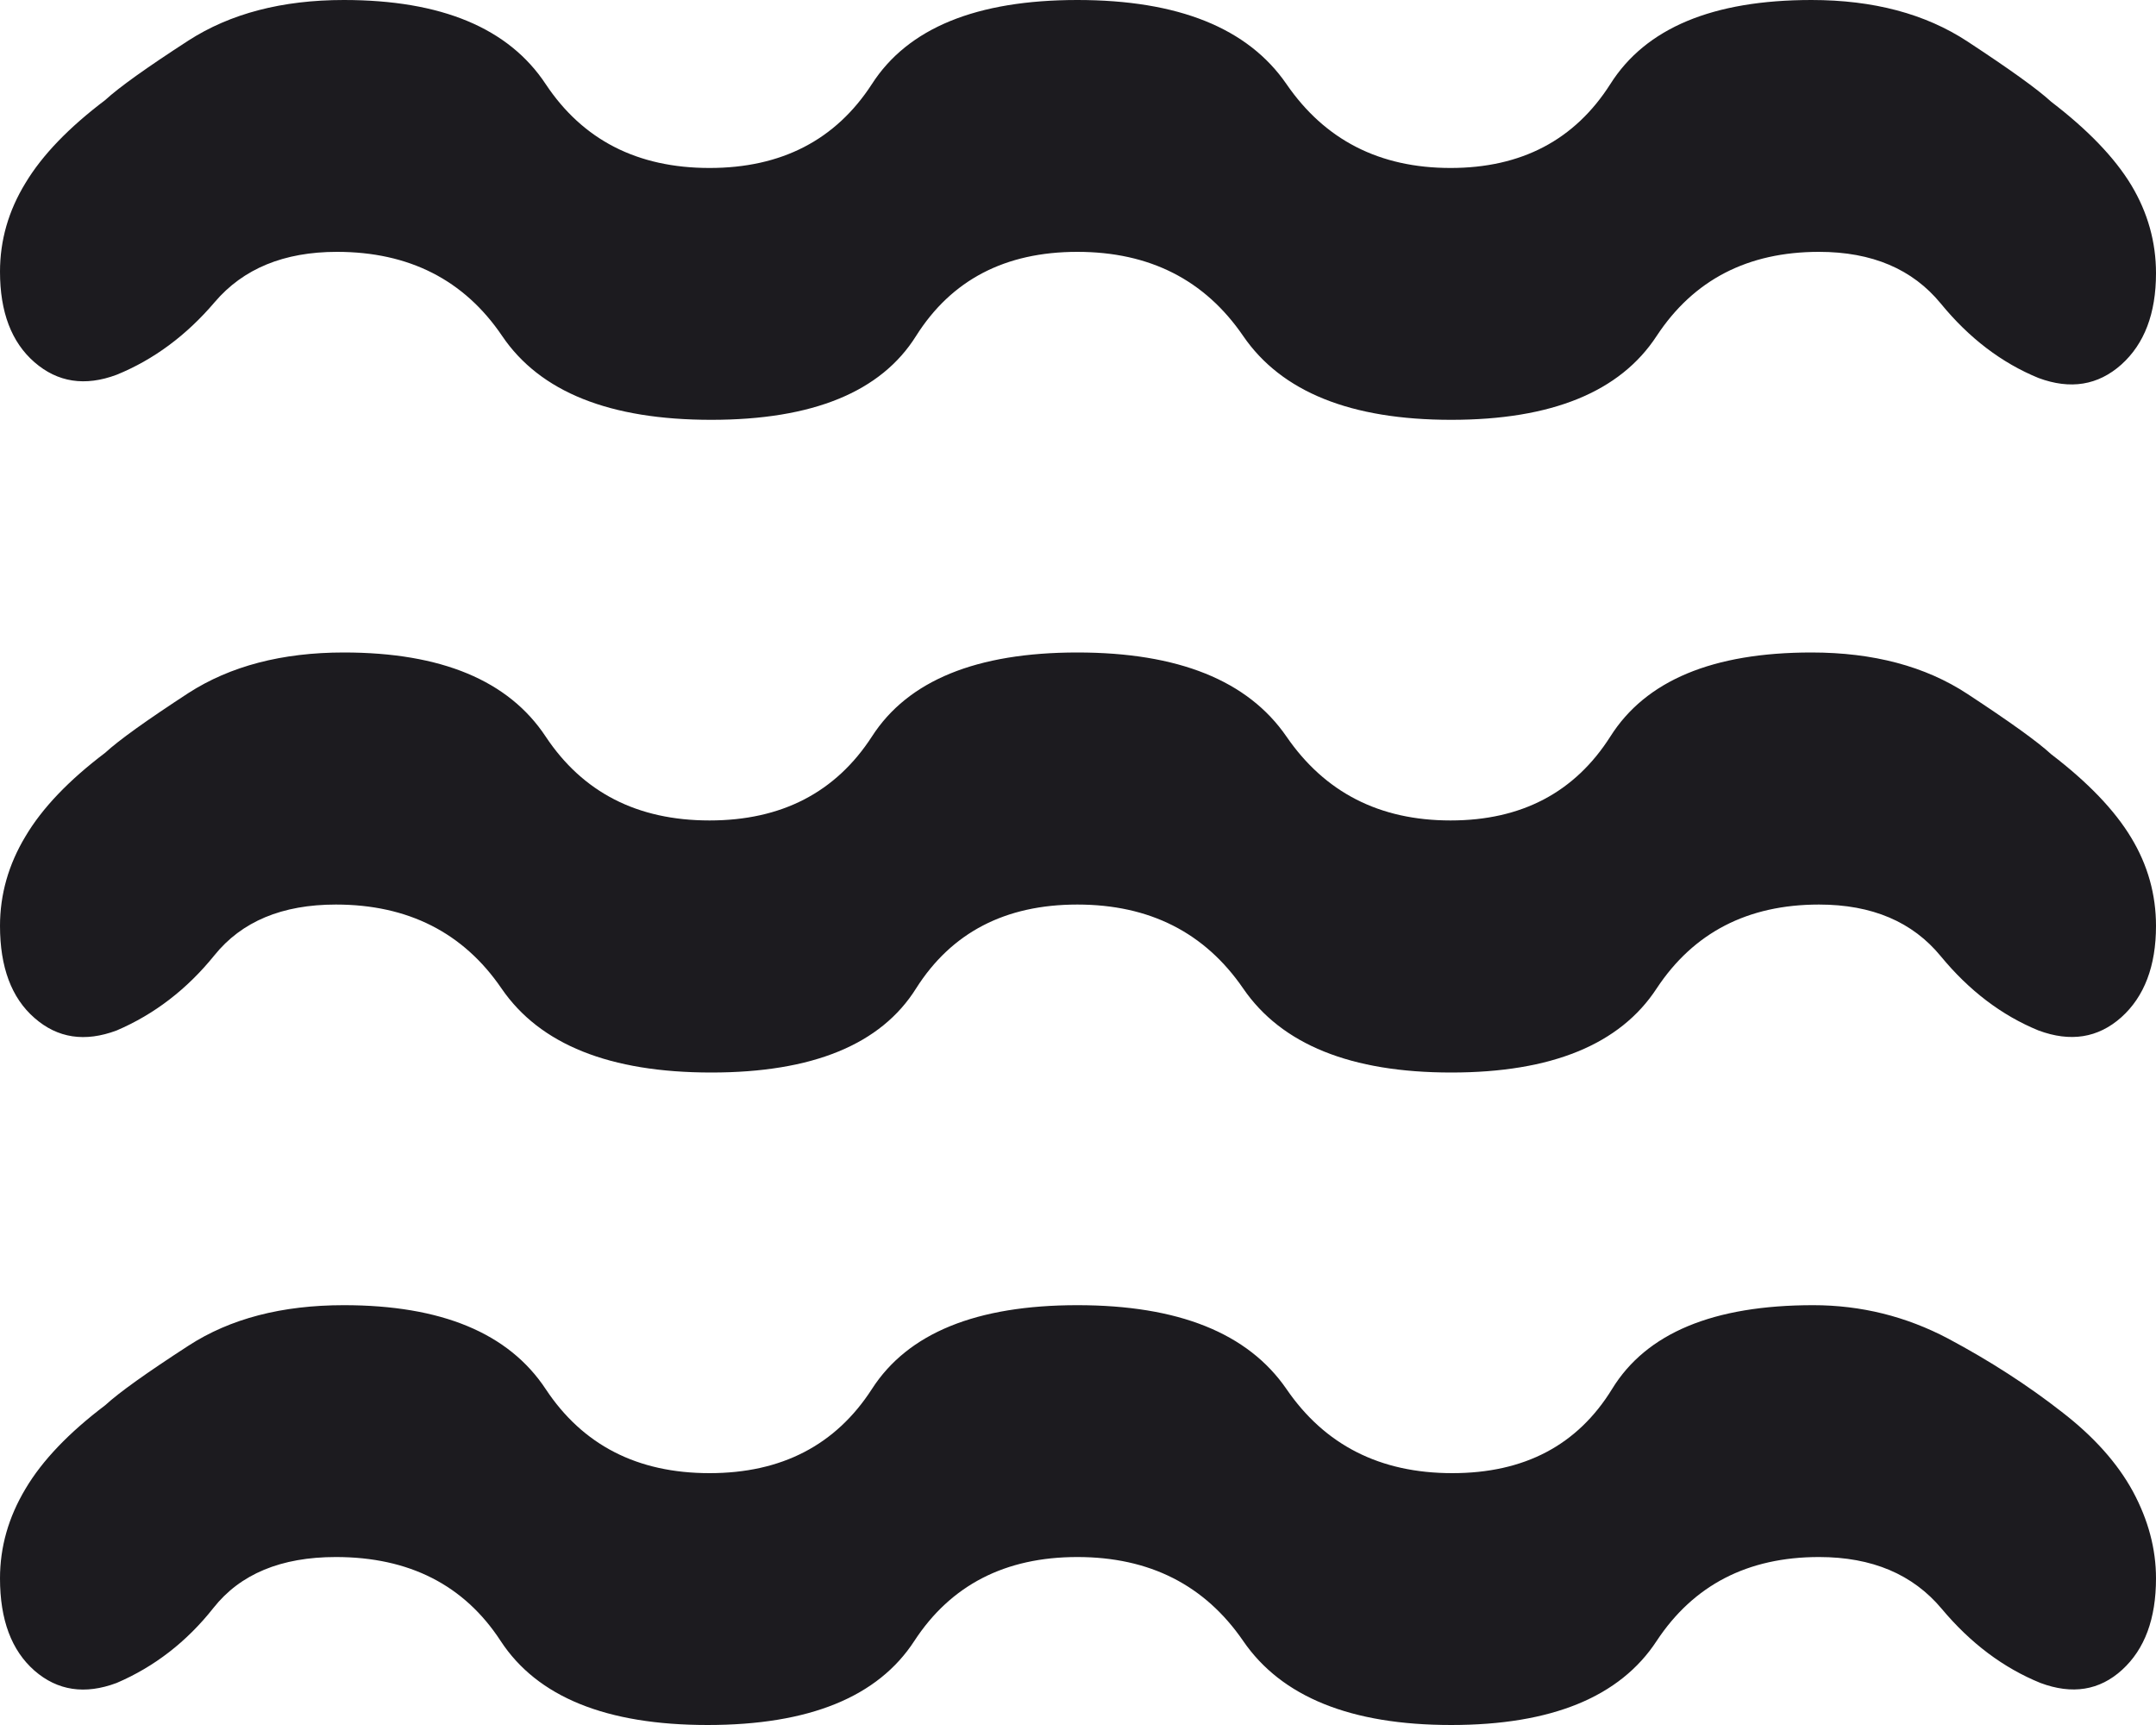 <svg width="10" height="8" viewBox="0 0 10 8" fill="none" xmlns="http://www.w3.org/2000/svg">
<path d="M1.558 7.221C1.303 7.221 1.114 7.3 0.99 7.457C0.866 7.614 0.716 7.73 0.541 7.805C0.394 7.86 0.267 7.841 0.16 7.748C0.053 7.654 0 7.512 0 7.32C0 7.175 0.039 7.037 0.118 6.905C0.196 6.773 0.32 6.644 0.488 6.517C0.552 6.458 0.681 6.366 0.874 6.241C1.068 6.115 1.308 6.053 1.595 6.053C2.047 6.053 2.359 6.182 2.531 6.442C2.703 6.702 2.956 6.832 3.291 6.832C3.625 6.832 3.876 6.702 4.044 6.442C4.211 6.182 4.529 6.053 4.997 6.053C5.465 6.053 5.788 6.182 5.967 6.442C6.145 6.702 6.401 6.832 6.736 6.832C7.071 6.832 7.317 6.702 7.477 6.442C7.636 6.182 7.947 6.053 8.41 6.053C8.632 6.053 8.841 6.105 9.036 6.208C9.231 6.312 9.407 6.426 9.563 6.548C9.711 6.662 9.821 6.785 9.893 6.917C9.964 7.049 10 7.183 10 7.32C10 7.507 9.948 7.648 9.843 7.744C9.738 7.84 9.611 7.86 9.464 7.805C9.292 7.735 9.14 7.621 9.006 7.461C8.872 7.301 8.683 7.221 8.437 7.221C8.106 7.221 7.855 7.351 7.684 7.61C7.514 7.87 7.196 8 6.731 8C6.266 8 5.944 7.87 5.766 7.61C5.588 7.351 5.332 7.221 4.997 7.221C4.662 7.221 4.41 7.351 4.241 7.61C4.072 7.87 3.753 8 3.282 8C2.812 8 2.492 7.87 2.322 7.61C2.153 7.351 1.898 7.221 1.558 7.221ZM1.558 4.195C1.309 4.195 1.121 4.273 0.994 4.431C0.867 4.588 0.716 4.704 0.541 4.779C0.394 4.834 0.267 4.815 0.16 4.721C0.053 4.628 0 4.485 0 4.294C0 4.149 0.039 4.01 0.118 3.879C0.196 3.747 0.32 3.618 0.488 3.491C0.552 3.432 0.681 3.34 0.874 3.214C1.068 3.089 1.308 3.026 1.595 3.026C2.047 3.026 2.359 3.156 2.531 3.416C2.703 3.675 2.956 3.805 3.291 3.805C3.625 3.805 3.876 3.675 4.044 3.416C4.211 3.156 4.529 3.026 4.997 3.026C5.465 3.026 5.788 3.156 5.967 3.416C6.145 3.675 6.398 3.805 6.728 3.805C7.057 3.805 7.304 3.675 7.469 3.416C7.633 3.156 7.944 3.026 8.402 3.026C8.689 3.026 8.93 3.09 9.125 3.218C9.32 3.346 9.45 3.439 9.514 3.498C9.684 3.628 9.808 3.757 9.885 3.885C9.962 4.012 10 4.149 10 4.294C10 4.48 9.946 4.622 9.839 4.718C9.731 4.814 9.603 4.834 9.455 4.779C9.284 4.709 9.133 4.594 9.002 4.435C8.871 4.275 8.683 4.195 8.437 4.195C8.106 4.195 7.855 4.325 7.684 4.584C7.514 4.844 7.196 4.974 6.731 4.974C6.266 4.974 5.944 4.844 5.766 4.584C5.588 4.325 5.332 4.195 4.997 4.195C4.662 4.195 4.413 4.325 4.249 4.584C4.086 4.844 3.769 4.974 3.299 4.974C2.828 4.974 2.504 4.844 2.326 4.584C2.149 4.325 1.892 4.195 1.558 4.195ZM1.563 1.168C1.317 1.168 1.128 1.246 0.996 1.401C0.865 1.555 0.713 1.668 0.541 1.738C0.394 1.793 0.267 1.773 0.16 1.68C0.053 1.587 0 1.447 0 1.26C0 1.115 0.039 0.978 0.118 0.849C0.196 0.719 0.32 0.591 0.488 0.464C0.552 0.405 0.681 0.313 0.874 0.188C1.068 0.063 1.308 0 1.595 0C2.047 0 2.359 0.13 2.531 0.39C2.703 0.649 2.956 0.779 3.291 0.779C3.625 0.779 3.876 0.649 4.044 0.39C4.211 0.13 4.529 0 4.997 0C5.465 0 5.788 0.13 5.967 0.39C6.145 0.649 6.398 0.779 6.728 0.779C7.057 0.779 7.304 0.649 7.469 0.39C7.633 0.13 7.944 0 8.402 0C8.689 0 8.93 0.064 9.125 0.192C9.32 0.32 9.45 0.413 9.514 0.472C9.684 0.602 9.808 0.731 9.885 0.858C9.962 0.986 10 1.123 10 1.267C10 1.454 9.946 1.595 9.839 1.691C9.731 1.787 9.603 1.808 9.455 1.753C9.284 1.683 9.133 1.568 9.002 1.408C8.871 1.248 8.683 1.168 8.437 1.168C8.106 1.168 7.855 1.298 7.684 1.558C7.514 1.818 7.196 1.947 6.731 1.947C6.266 1.947 5.944 1.818 5.766 1.558C5.588 1.298 5.332 1.168 4.997 1.168C4.662 1.168 4.413 1.298 4.249 1.558C4.086 1.818 3.769 1.947 3.299 1.947C2.828 1.947 2.505 1.818 2.329 1.558C2.153 1.298 1.897 1.168 1.563 1.168Z" fill="#1C1B1F"/>
</svg>
